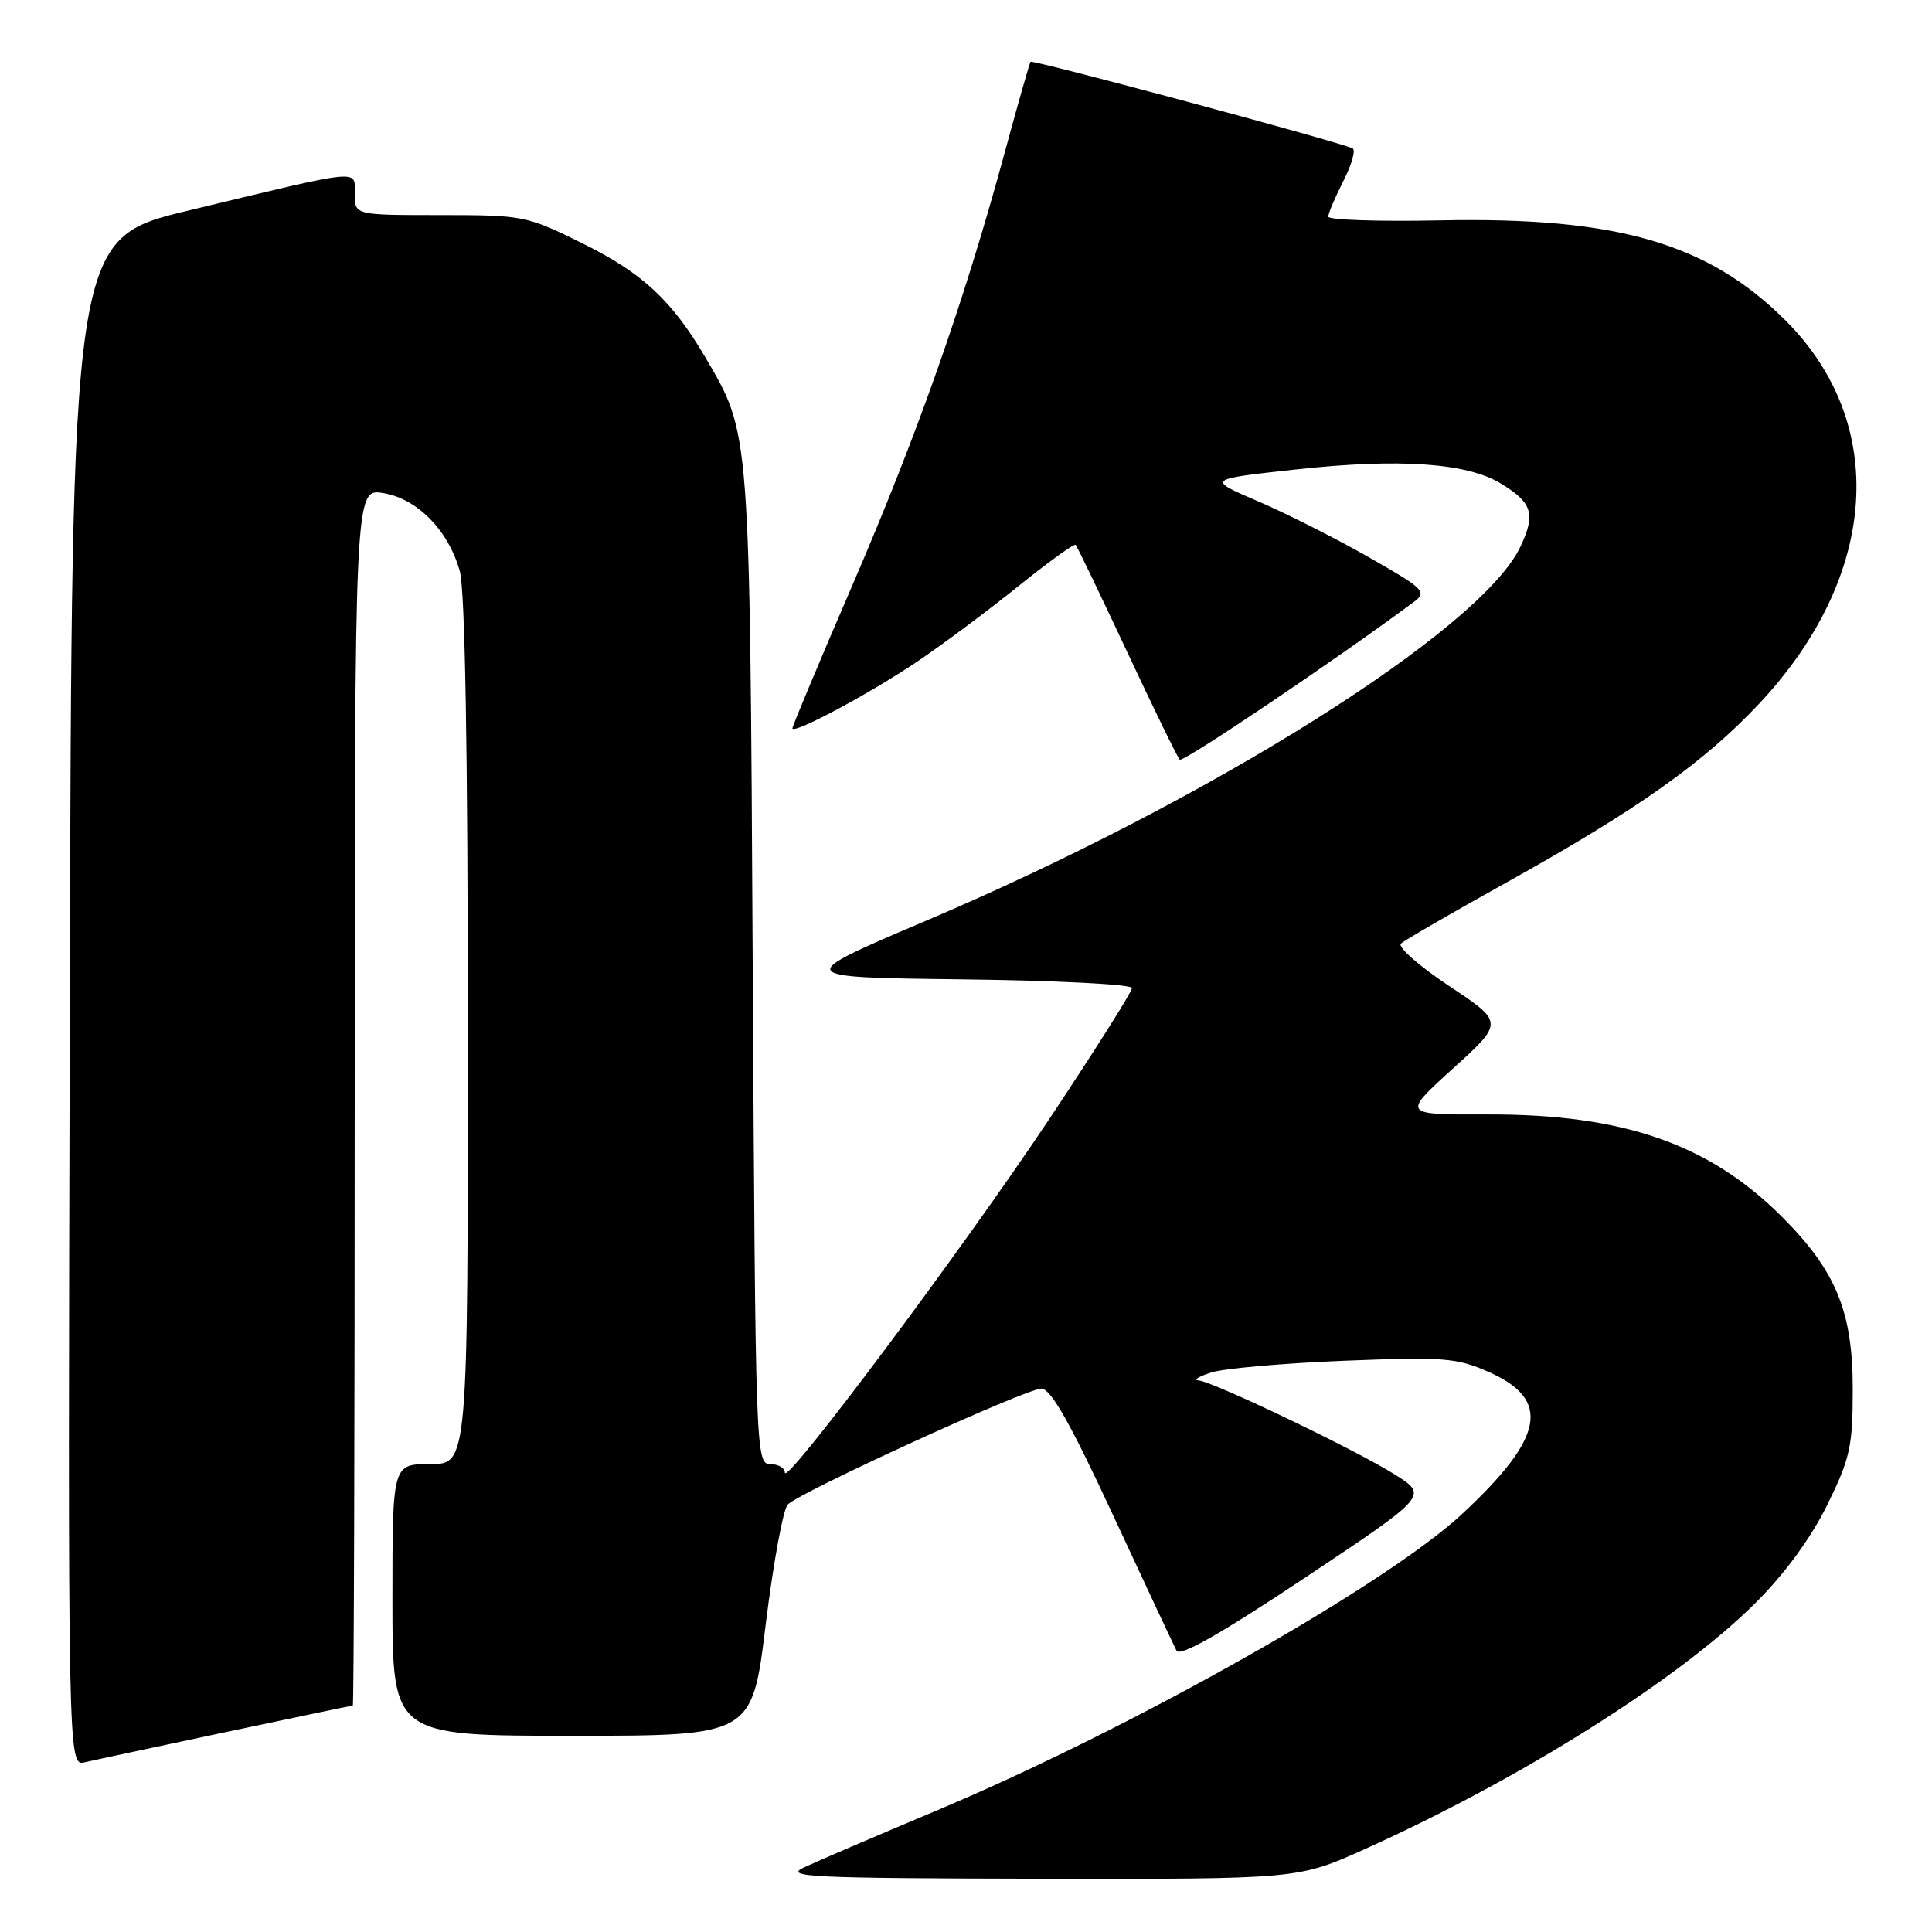 <?xml version="1.0" encoding="UTF-8" standalone="no"?>
<!DOCTYPE svg PUBLIC "-//W3C//DTD SVG 1.1//EN" "http://www.w3.org/Graphics/SVG/1.1/DTD/svg11.dtd" >
<svg xmlns="http://www.w3.org/2000/svg" xmlns:xlink="http://www.w3.org/1999/xlink" version="1.1" viewBox="0 0 256 256">
 <g >
 <path fill="currentColor"
d=" M 180.82 245.03 C 201.54 235.70 222.44 222.54 232.60 212.41 C 236.49 208.54 239.95 203.81 242.11 199.43 C 245.16 193.23 245.50 191.69 245.50 184.02 C 245.50 173.76 243.27 168.36 236.06 161.17 C 226.44 151.57 215.04 147.62 197.13 147.67 C 185.77 147.71 185.77 147.71 192.52 141.59 C 199.27 135.47 199.27 135.47 192.02 130.65 C 188.03 128.00 185.16 125.47 185.63 125.03 C 186.11 124.59 192.35 120.98 199.50 117.00 C 216.98 107.28 225.81 101.02 233.15 93.19 C 248.91 76.34 250.28 56.14 236.60 42.47 C 226.33 32.22 214.29 28.73 190.83 29.20 C 182.67 29.37 176.00 29.14 176.00 28.71 C 176.00 28.28 176.90 26.16 177.99 24.01 C 179.09 21.87 179.65 19.91 179.24 19.67 C 178.01 18.94 136.80 7.86 136.55 8.19 C 136.42 8.36 134.84 13.89 133.05 20.49 C 127.71 40.13 121.63 57.39 113.08 77.23 C 108.63 87.54 105.00 96.21 105.00 96.50 C 105.00 97.38 115.09 92.00 121.50 87.69 C 124.80 85.47 130.80 81.00 134.84 77.75 C 138.87 74.50 142.33 72.00 142.53 72.20 C 142.72 72.39 145.78 78.75 149.33 86.33 C 152.88 93.91 156.02 100.36 156.32 100.66 C 156.75 101.08 177.33 87.21 187.38 79.73 C 189.13 78.43 188.69 78.00 181.38 73.84 C 177.05 71.36 170.43 68.03 166.69 66.42 C 159.87 63.50 159.87 63.50 171.69 62.21 C 185.40 60.71 194.36 61.32 198.87 64.07 C 203.05 66.61 203.51 68.11 201.46 72.45 C 196.23 83.46 160.48 105.96 122.71 122.00 C 105.06 129.50 105.06 129.50 127.53 129.77 C 139.89 129.92 150.00 130.43 150.00 130.92 C 150.00 131.40 145.10 139.15 139.12 148.15 C 127.60 165.46 104.00 197.03 104.00 195.13 C 104.00 194.51 103.12 194.00 102.05 194.00 C 100.15 194.00 100.10 192.61 99.74 128.25 C 99.35 56.66 99.41 57.50 93.52 47.45 C 89.06 39.83 85.13 36.17 77.20 32.26 C 69.78 28.58 69.35 28.50 58.31 28.50 C 47.01 28.50 47.01 28.50 47.00 25.70 C 47.00 22.40 48.39 22.26 25.00 27.89 C 9.50 31.61 9.50 31.61 9.25 132.83 C 8.99 234.04 8.99 234.04 11.25 233.51 C 14.26 232.81 46.43 226.00 46.75 226.00 C 46.89 226.00 47.00 189.72 47.00 145.37 C 47.00 64.74 47.00 64.74 50.75 65.33 C 55.28 66.05 59.43 70.28 60.93 75.70 C 61.62 78.16 61.99 99.64 61.99 136.75 C 62.00 194.00 62.00 194.00 57.00 194.00 C 52.00 194.00 52.00 194.00 52.00 212.00 C 52.00 230.00 52.00 230.00 75.83 230.00 C 99.66 230.00 99.66 230.00 101.46 215.25 C 102.46 207.14 103.77 199.99 104.38 199.36 C 106.03 197.68 135.95 184.00 137.98 184.00 C 139.24 184.00 141.81 188.55 147.48 200.75 C 151.75 209.96 155.55 218.05 155.90 218.73 C 156.35 219.56 161.79 216.47 172.90 209.07 C 189.24 198.18 189.24 198.18 184.87 195.41 C 179.78 192.18 160.70 183.04 158.80 182.91 C 158.08 182.87 158.85 182.39 160.50 181.86 C 162.15 181.33 170.04 180.63 178.04 180.31 C 191.31 179.78 193.00 179.91 197.26 181.79 C 205.57 185.47 204.65 190.44 193.78 200.57 C 183.63 210.03 149.96 229.04 124.00 239.95 C 116.03 243.30 108.15 246.68 106.50 247.46 C 103.84 248.71 107.44 248.88 137.75 248.94 C 172.00 249.00 172.00 249.00 180.82 245.03 Z "/>
</g>
</svg>